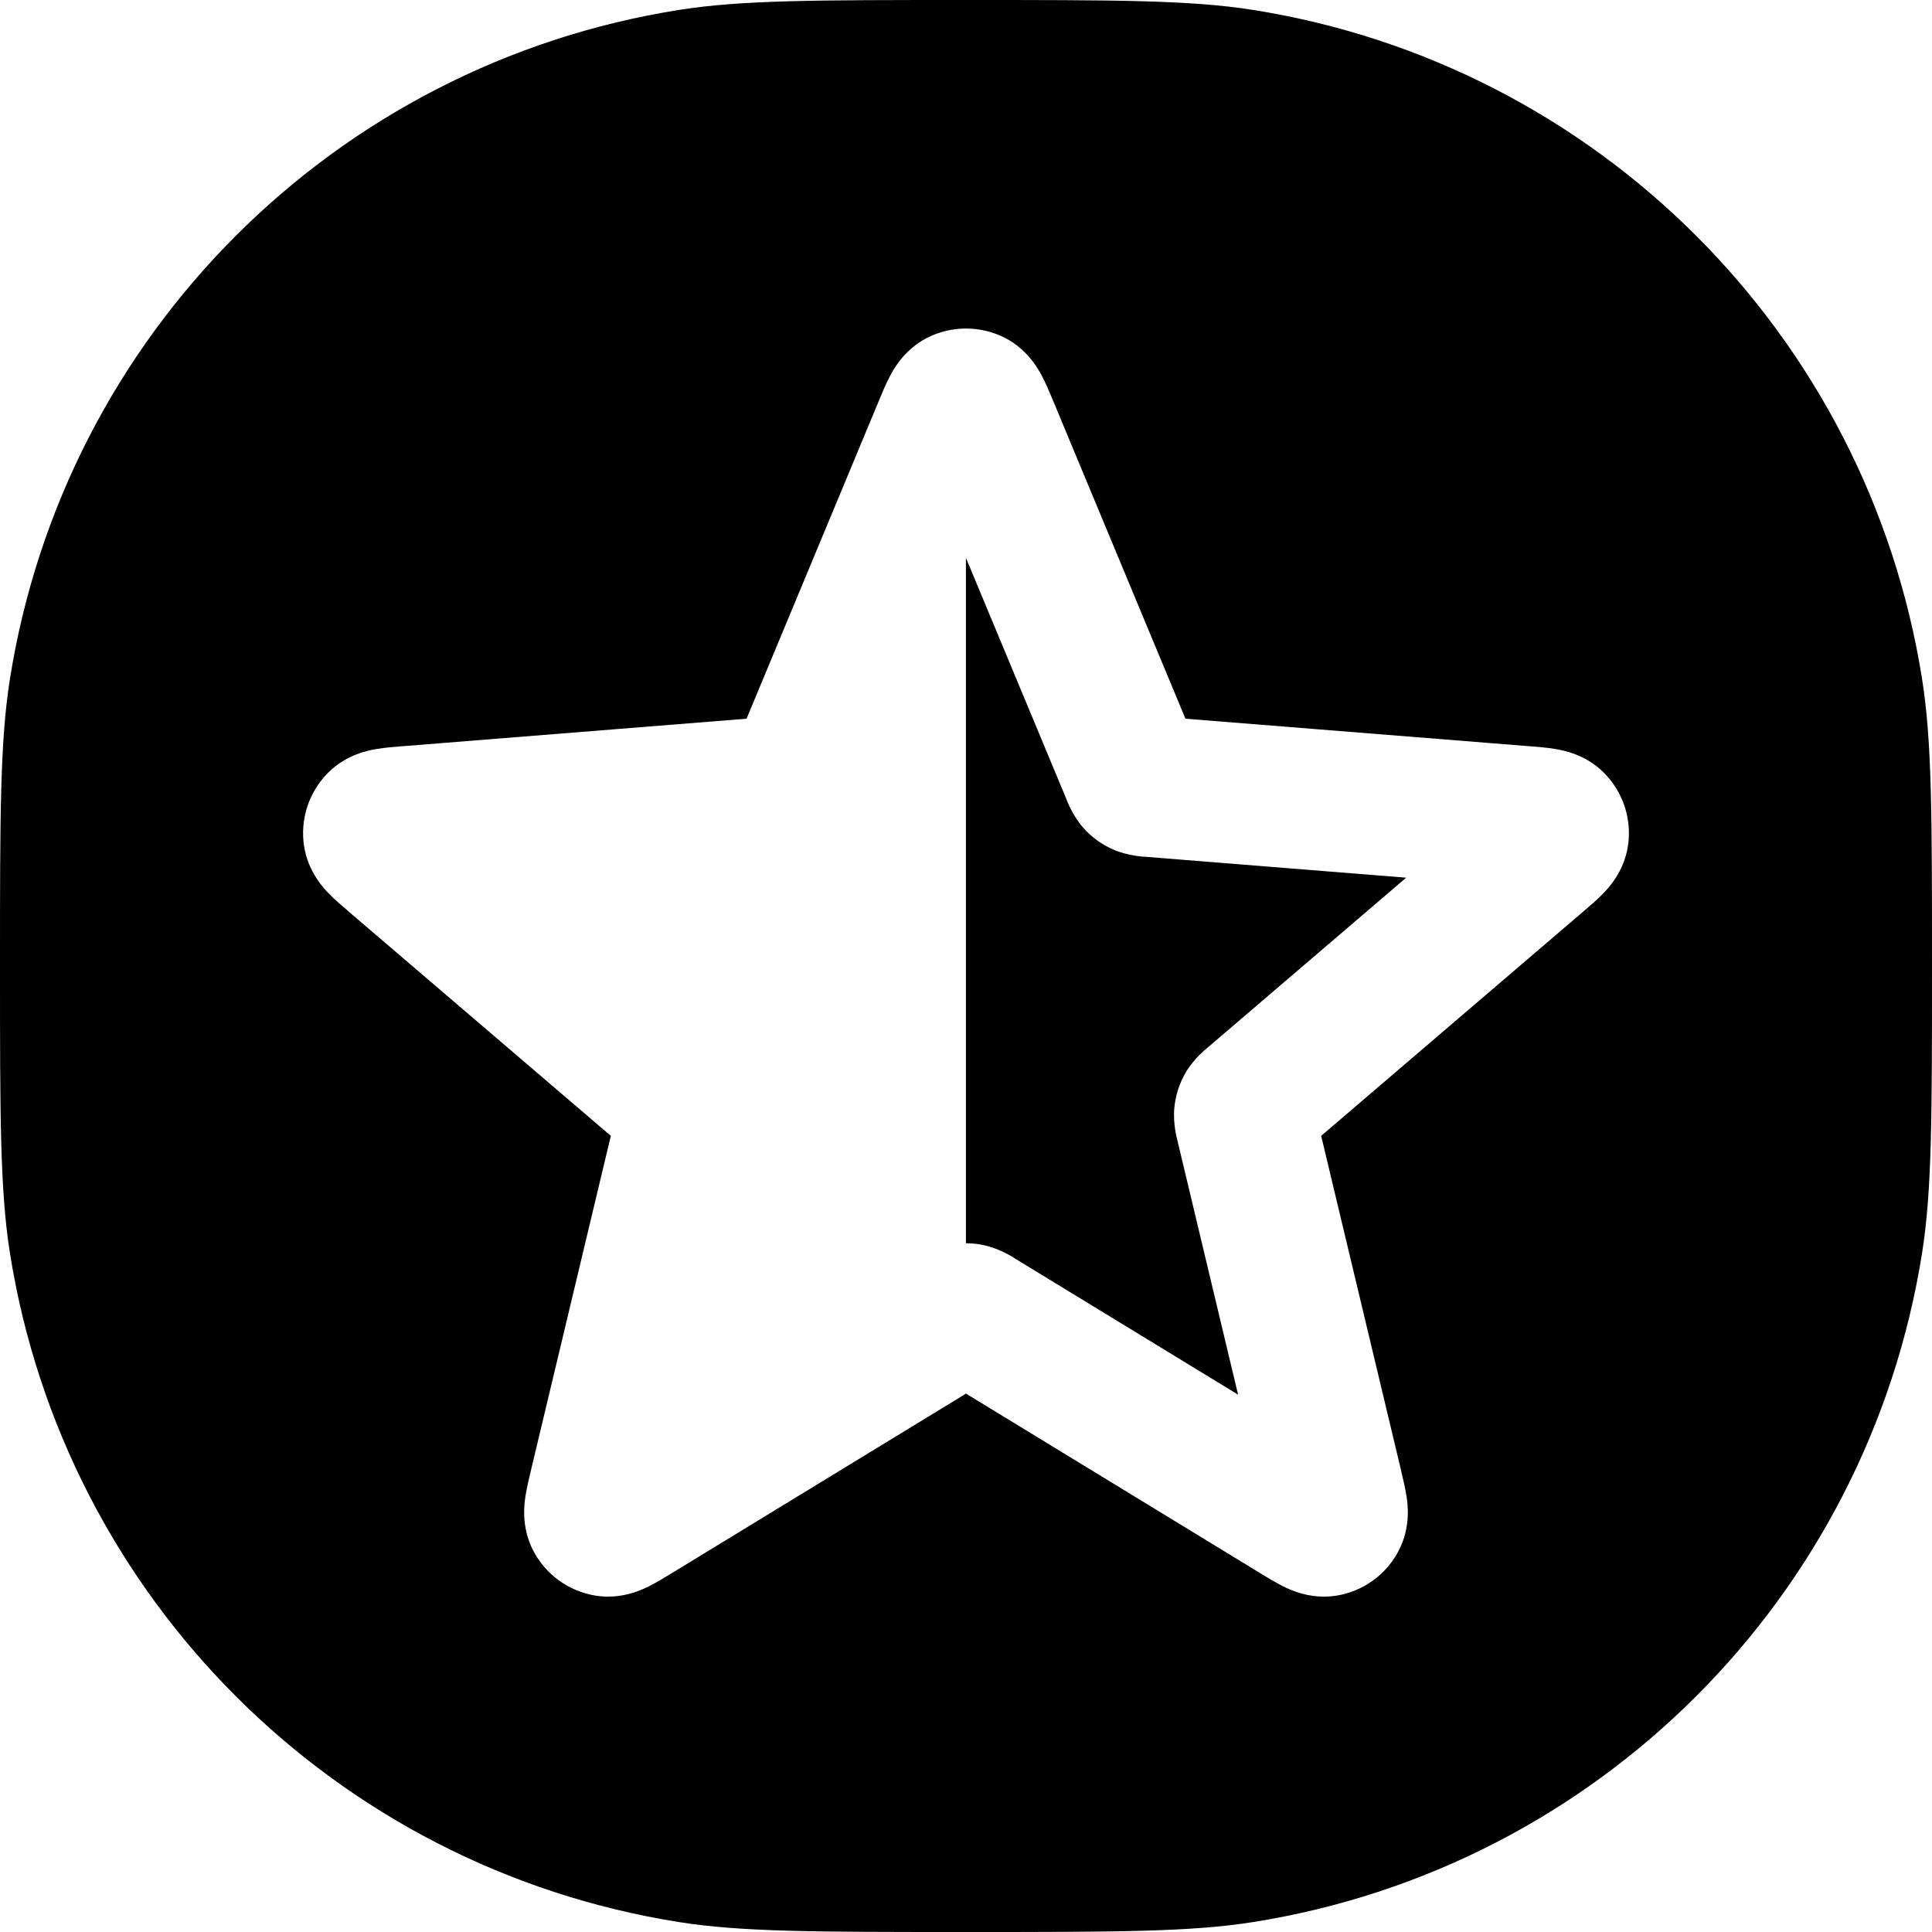 <svg width="24" height="24" viewBox="0 0 24 24" fill="none" xmlns="http://www.w3.org/2000/svg">
<path fill-rule="evenodd" clip-rule="evenodd" d="M0.123 8.436C0 9.213 0 10.142 0 12C0 13.858 0 14.787 0.123 15.564C0.801 19.843 4.157 23.199 8.436 23.877C9.213 24 10.142 24 12 24C13.858 24 14.787 24 15.564 23.877C19.843 23.199 23.199 19.843 23.877 15.564C24 14.787 24 13.858 24 12C24 10.142 24 9.213 23.877 8.436C23.199 4.157 19.843 0.801 15.564 0.123C14.787 0 13.858 0 12 0C10.142 0 9.213 0 8.436 0.123C4.157 0.801 0.801 4.157 0.123 8.436ZM12.482 4.196C12.773 4.345 12.905 4.598 12.945 4.674L12.946 4.676C12.994 4.767 13.041 4.879 13.077 4.965L13.085 4.985L14.726 8.928L18.987 9.269L19.008 9.27C19.101 9.278 19.222 9.287 19.324 9.305L19.326 9.305C19.411 9.32 19.693 9.367 19.924 9.599C20.164 9.839 20.275 10.18 20.222 10.515C20.171 10.838 19.97 11.043 19.91 11.104L19.909 11.106C19.836 11.18 19.744 11.258 19.673 11.319L19.673 11.319L19.657 11.333L16.412 14.11L17.404 18.263L17.408 18.283L17.408 18.283C17.43 18.374 17.458 18.491 17.473 18.594L17.474 18.596C17.486 18.681 17.528 18.964 17.379 19.255C17.225 19.558 16.936 19.768 16.6 19.822C16.277 19.873 16.021 19.746 15.944 19.708L15.942 19.707C15.849 19.661 15.746 19.598 15.666 19.55L15.649 19.539L12 17.312L8.351 19.539L8.333 19.55L8.333 19.55L8.333 19.55C8.254 19.598 8.15 19.661 8.058 19.707L8.056 19.708C7.979 19.746 7.722 19.873 7.4 19.822C7.064 19.768 6.775 19.558 6.62 19.255C6.472 18.964 6.514 18.681 6.526 18.596L6.526 18.594C6.542 18.491 6.57 18.374 6.591 18.283L6.596 18.263L7.588 14.11L4.342 11.333L4.327 11.319L4.327 11.319C4.255 11.258 4.163 11.18 4.091 11.106L4.089 11.104C4.029 11.043 3.829 10.838 3.778 10.515C3.725 10.18 3.836 9.839 4.076 9.599C4.307 9.367 4.589 9.32 4.674 9.305L4.676 9.305C4.778 9.287 4.898 9.278 4.992 9.27L5.013 9.269L9.274 8.928L10.915 4.985L10.923 4.965L10.923 4.965C10.959 4.879 11.005 4.767 11.054 4.676L11.055 4.674C11.094 4.598 11.227 4.345 11.518 4.196C11.821 4.043 12.179 4.043 12.482 4.196ZM12 6.932L11.999 6.934V15.444C12.077 15.444 12.155 15.453 12.231 15.47C12.428 15.514 12.594 15.624 12.611 15.635L12.611 15.635L12.612 15.636L15.38 17.325L14.628 14.175L14.628 14.173C14.622 14.154 14.569 13.962 14.588 13.76C14.603 13.605 14.652 13.455 14.731 13.32C14.834 13.146 14.99 13.022 15.006 13.01L15.007 13.009L17.468 10.903L14.237 10.644L14.235 10.644C14.215 10.643 14.016 10.635 13.831 10.554C13.688 10.492 13.56 10.4 13.457 10.283C13.323 10.131 13.253 9.944 13.246 9.926L13.246 9.924L12 6.932Z" fill="black"/>
</svg>
